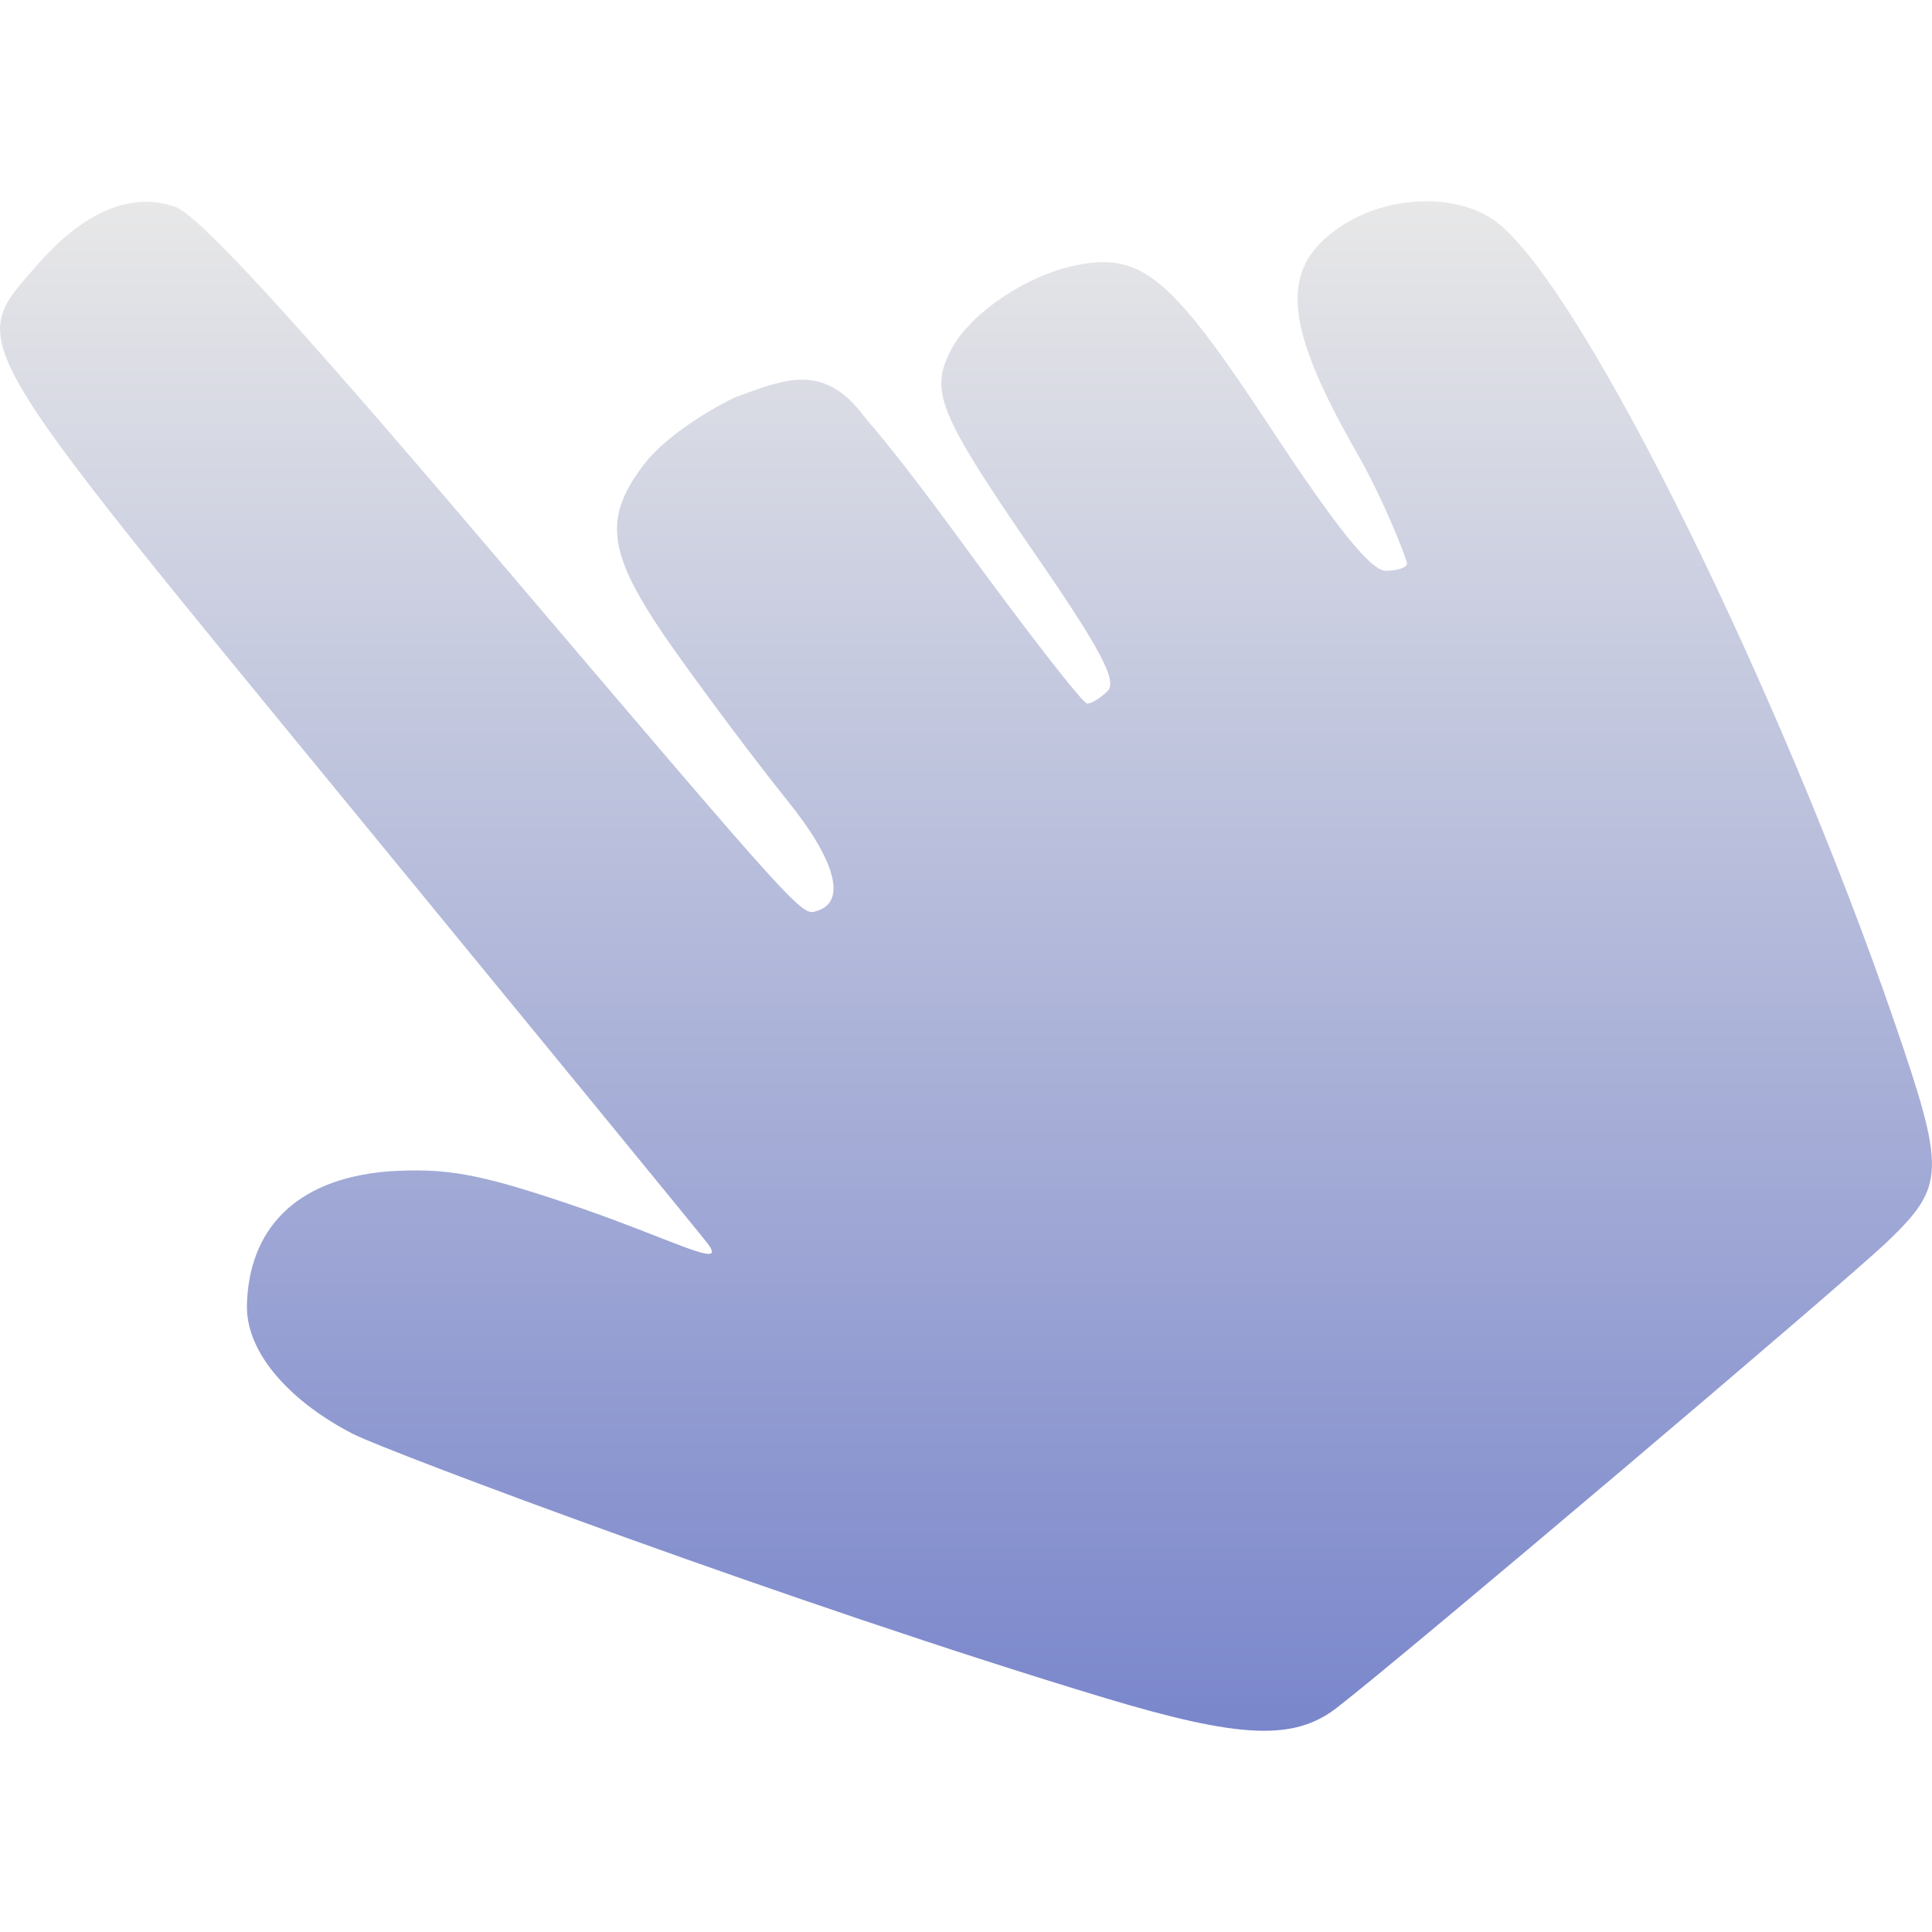 <svg xmlns="http://www.w3.org/2000/svg" style="isolation:isolate" width="16" height="16" viewBox="0 0 16 16">
 <defs>
  <style id="current-color-scheme" type="text/css">
   .ColorScheme-Text { color:#e8e8e8; } .ColorScheme-Highlight { color:#5294e2; }
  </style>
  <linearGradient id="arrongin" x1="0%" x2="0%" y1="0%" y2="100%">
   <stop offset="0%" style="stop-color:#dd9b44; stop-opacity:1"/>
   <stop offset="100%" style="stop-color:#ad6c16; stop-opacity:1"/>
  </linearGradient>
  <linearGradient id="aurora" x1="0%" x2="0%" y1="0%" y2="100%">
   <stop offset="0%" style="stop-color:#09D4DF; stop-opacity:1"/>
   <stop offset="100%" style="stop-color:#9269F4; stop-opacity:1"/>
  </linearGradient>
  <linearGradient id="fitdance" x1="0%" x2="0%" y1="0%" y2="100%">
   <stop offset="0%" style="stop-color:#1AD6AB; stop-opacity:1"/>
   <stop offset="100%" style="stop-color:#329DB6; stop-opacity:1"/>
  </linearGradient>
  <linearGradient id="oomox" x1="0%" x2="0%" y1="0%" y2="100%">
   <stop offset="0%" style="stop-color:#e8e8e8; stop-opacity:1"/>
   <stop offset="100%" style="stop-color:#7986CB; stop-opacity:1"/>
  </linearGradient>
  <linearGradient id="rainblue" x1="0%" x2="0%" y1="0%" y2="100%">
   <stop offset="0%" style="stop-color:#00F260; stop-opacity:1"/>
   <stop offset="100%" style="stop-color:#0575E6; stop-opacity:1"/>
  </linearGradient>
  <linearGradient id="sunrise" x1="0%" x2="0%" y1="0%" y2="100%">
   <stop offset="0%" style="stop-color: #FF8501; stop-opacity:1"/>
   <stop offset="100%" style="stop-color: #FFCB01; stop-opacity:1"/>
  </linearGradient>
  <linearGradient id="telinkrin" x1="0%" x2="0%" y1="0%" y2="100%">
   <stop offset="0%" style="stop-color: #b2ced6; stop-opacity:1"/>
   <stop offset="100%" style="stop-color: #6da5b7; stop-opacity:1"/>
  </linearGradient>
  <linearGradient id="60spsycho" x1="0%" x2="0%" y1="0%" y2="100%">
   <stop offset="0%" style="stop-color: #df5940; stop-opacity:1"/>
   <stop offset="25%" style="stop-color: #d8d15f; stop-opacity:1"/>
   <stop offset="50%" style="stop-color: #e9882a; stop-opacity:1"/>
   <stop offset="100%" style="stop-color: #279362; stop-opacity:1"/>
  </linearGradient>
  <linearGradient id="90ssummer" x1="0%" x2="0%" y1="0%" y2="100%">
   <stop offset="0%" style="stop-color: #f618c7; stop-opacity:1"/>
   <stop offset="20%" style="stop-color: #94ffab; stop-opacity:1"/>
   <stop offset="50%" style="stop-color: #fbfd54; stop-opacity:1"/>
   <stop offset="100%" style="stop-color: #0f83ae; stop-opacity:1"/>
  </linearGradient>
 </defs>
 <path style="fill:url(#oomox)" class="ColorScheme-Text" d="M 11.071 14.143 C 11.637 13.705 15.266 10.632 15.631 10.282 C 16.11 9.822 16.114 9.701 15.691 8.47 C 14.765 5.775 13.136 2.427 12.403 1.846 C 12.098 1.604 11.535 1.608 11.139 1.853 C 10.587 2.197 10.612 2.659 11.24 3.756 C 11.466 4.151 11.652 4.634 11.652 4.667 C 11.652 4.7 11.573 4.727 11.477 4.727 C 11.354 4.727 11.073 4.379 10.527 3.55 C 9.696 2.287 9.456 2.087 8.91 2.197 C 8.499 2.28 8.03 2.598 7.875 2.899 C 7.697 3.247 7.77 3.423 8.602 4.632 C 9.114 5.375 9.253 5.641 9.174 5.721 C 9.116 5.78 9.04 5.827 9.004 5.827 C 8.968 5.827 8.503 5.229 7.97 4.498 C 7.629 4.031 7.363 3.688 7.165 3.46 C 6.824 2.995 6.5 3.139 6.082 3.293 C 5.782 3.441 5.479 3.653 5.33 3.85 C 4.979 4.313 5.031 4.606 5.607 5.415 C 5.884 5.805 6.296 6.351 6.521 6.63 C 6.916 7.118 7.012 7.462 6.774 7.541 C 6.635 7.586 6.707 7.666 4.056 4.55 C 2.415 2.62 1.644 1.781 1.451 1.713 C 1.088 1.585 0.692 1.752 0.305 2.198 C -0.269 2.856 -0.336 2.739 2.89 6.67 C 4.473 8.599 5.809 10.23 5.858 10.295 C 6.041 10.533 5.547 10.25 4.682 9.961 C 3.953 9.717 3.689 9.671 3.212 9.701 C 2.422 9.767 2.062 10.202 2.045 10.803 C 2.033 11.222 2.435 11.626 2.927 11.877 C 3.208 12.021 6.59 13.29 9.151 14.062 C 10.27 14.399 10.716 14.418 11.071 14.143 L 11.071 14.143 Z"/>
</svg>

